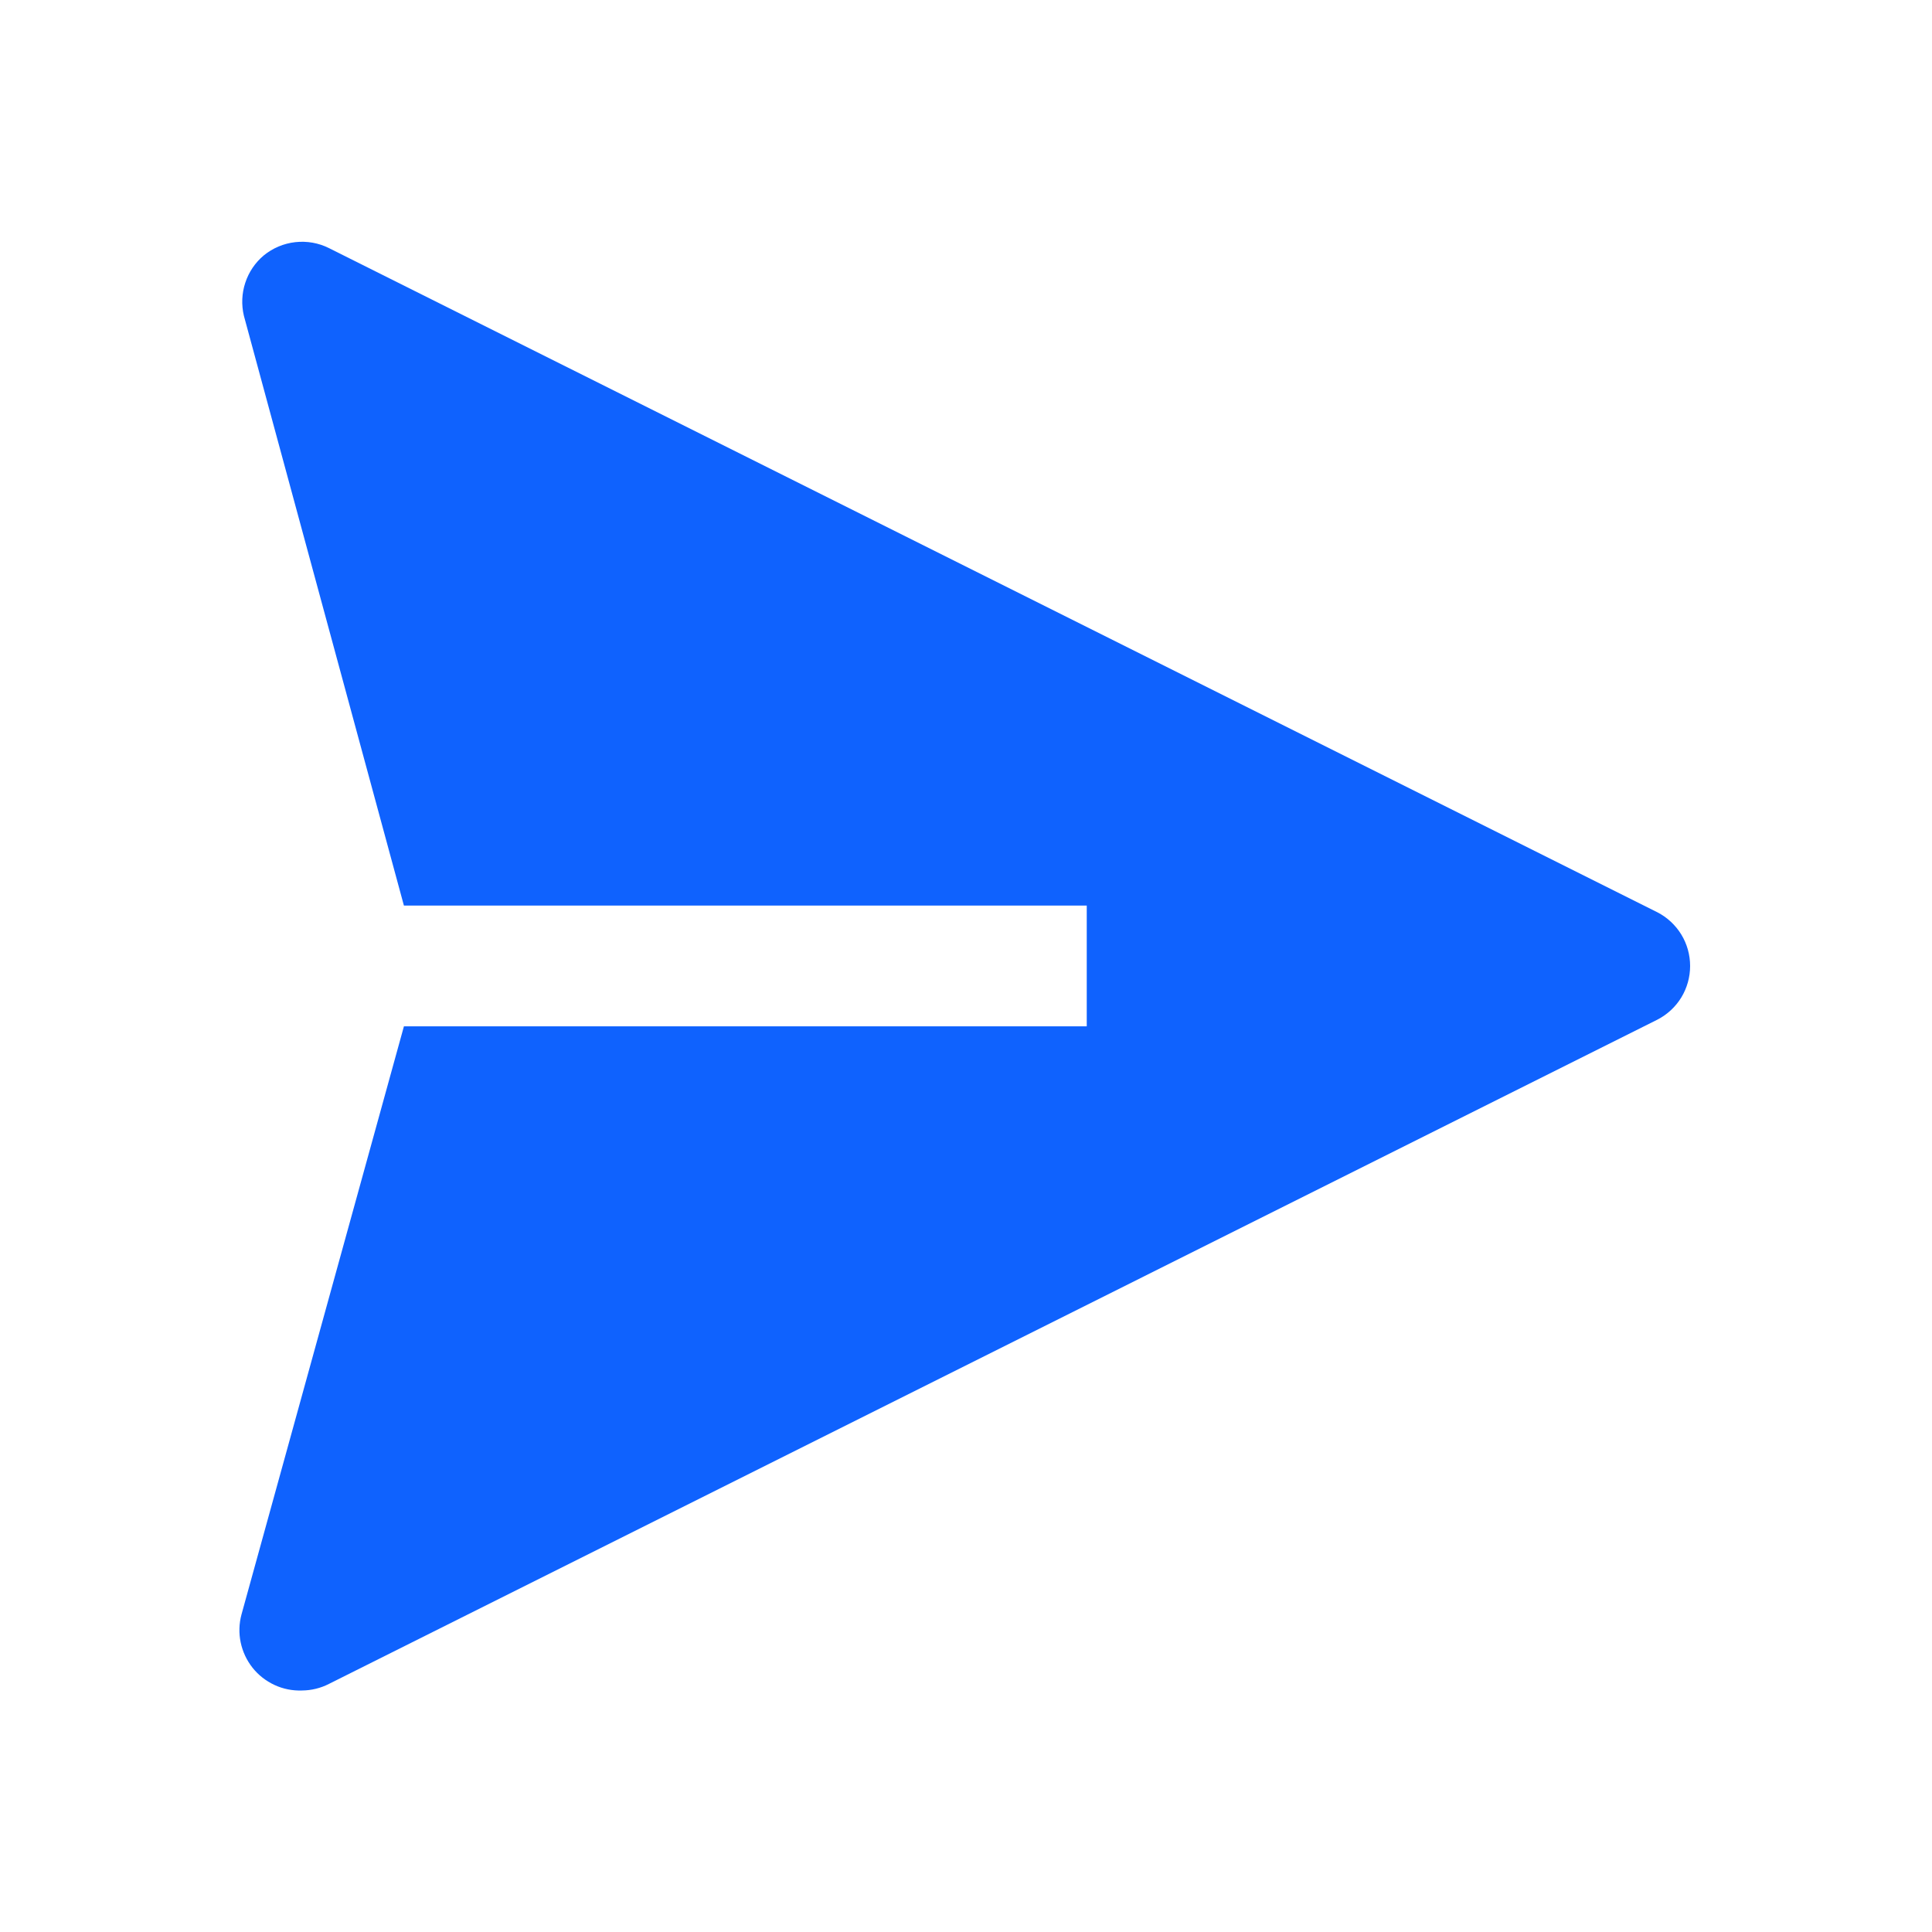 <svg width="30" height="30" viewBox="0 0 30 30" fill="none" xmlns="http://www.w3.org/2000/svg">
    <path d="M25.734 14.165L5.109 3.853C4.948 3.772 4.766 3.74 4.586 3.76C4.407 3.78 4.237 3.851 4.097 3.965C3.963 4.077 3.863 4.225 3.809 4.39C3.754 4.556 3.747 4.733 3.787 4.903L6.272 14.062H16.875V15.937H6.272L3.75 25.069C3.712 25.21 3.707 25.359 3.737 25.502C3.767 25.646 3.83 25.781 3.921 25.896C4.012 26.011 4.129 26.102 4.262 26.164C4.395 26.226 4.541 26.255 4.687 26.25C4.834 26.249 4.979 26.214 5.109 26.147L25.734 15.834C25.888 15.755 26.017 15.636 26.107 15.489C26.197 15.341 26.244 15.172 26.244 15C26.244 14.827 26.197 14.658 26.107 14.511C26.017 14.364 25.888 14.244 25.734 14.165V14.165Z" fill="#0F62FE"/>
</svg>
